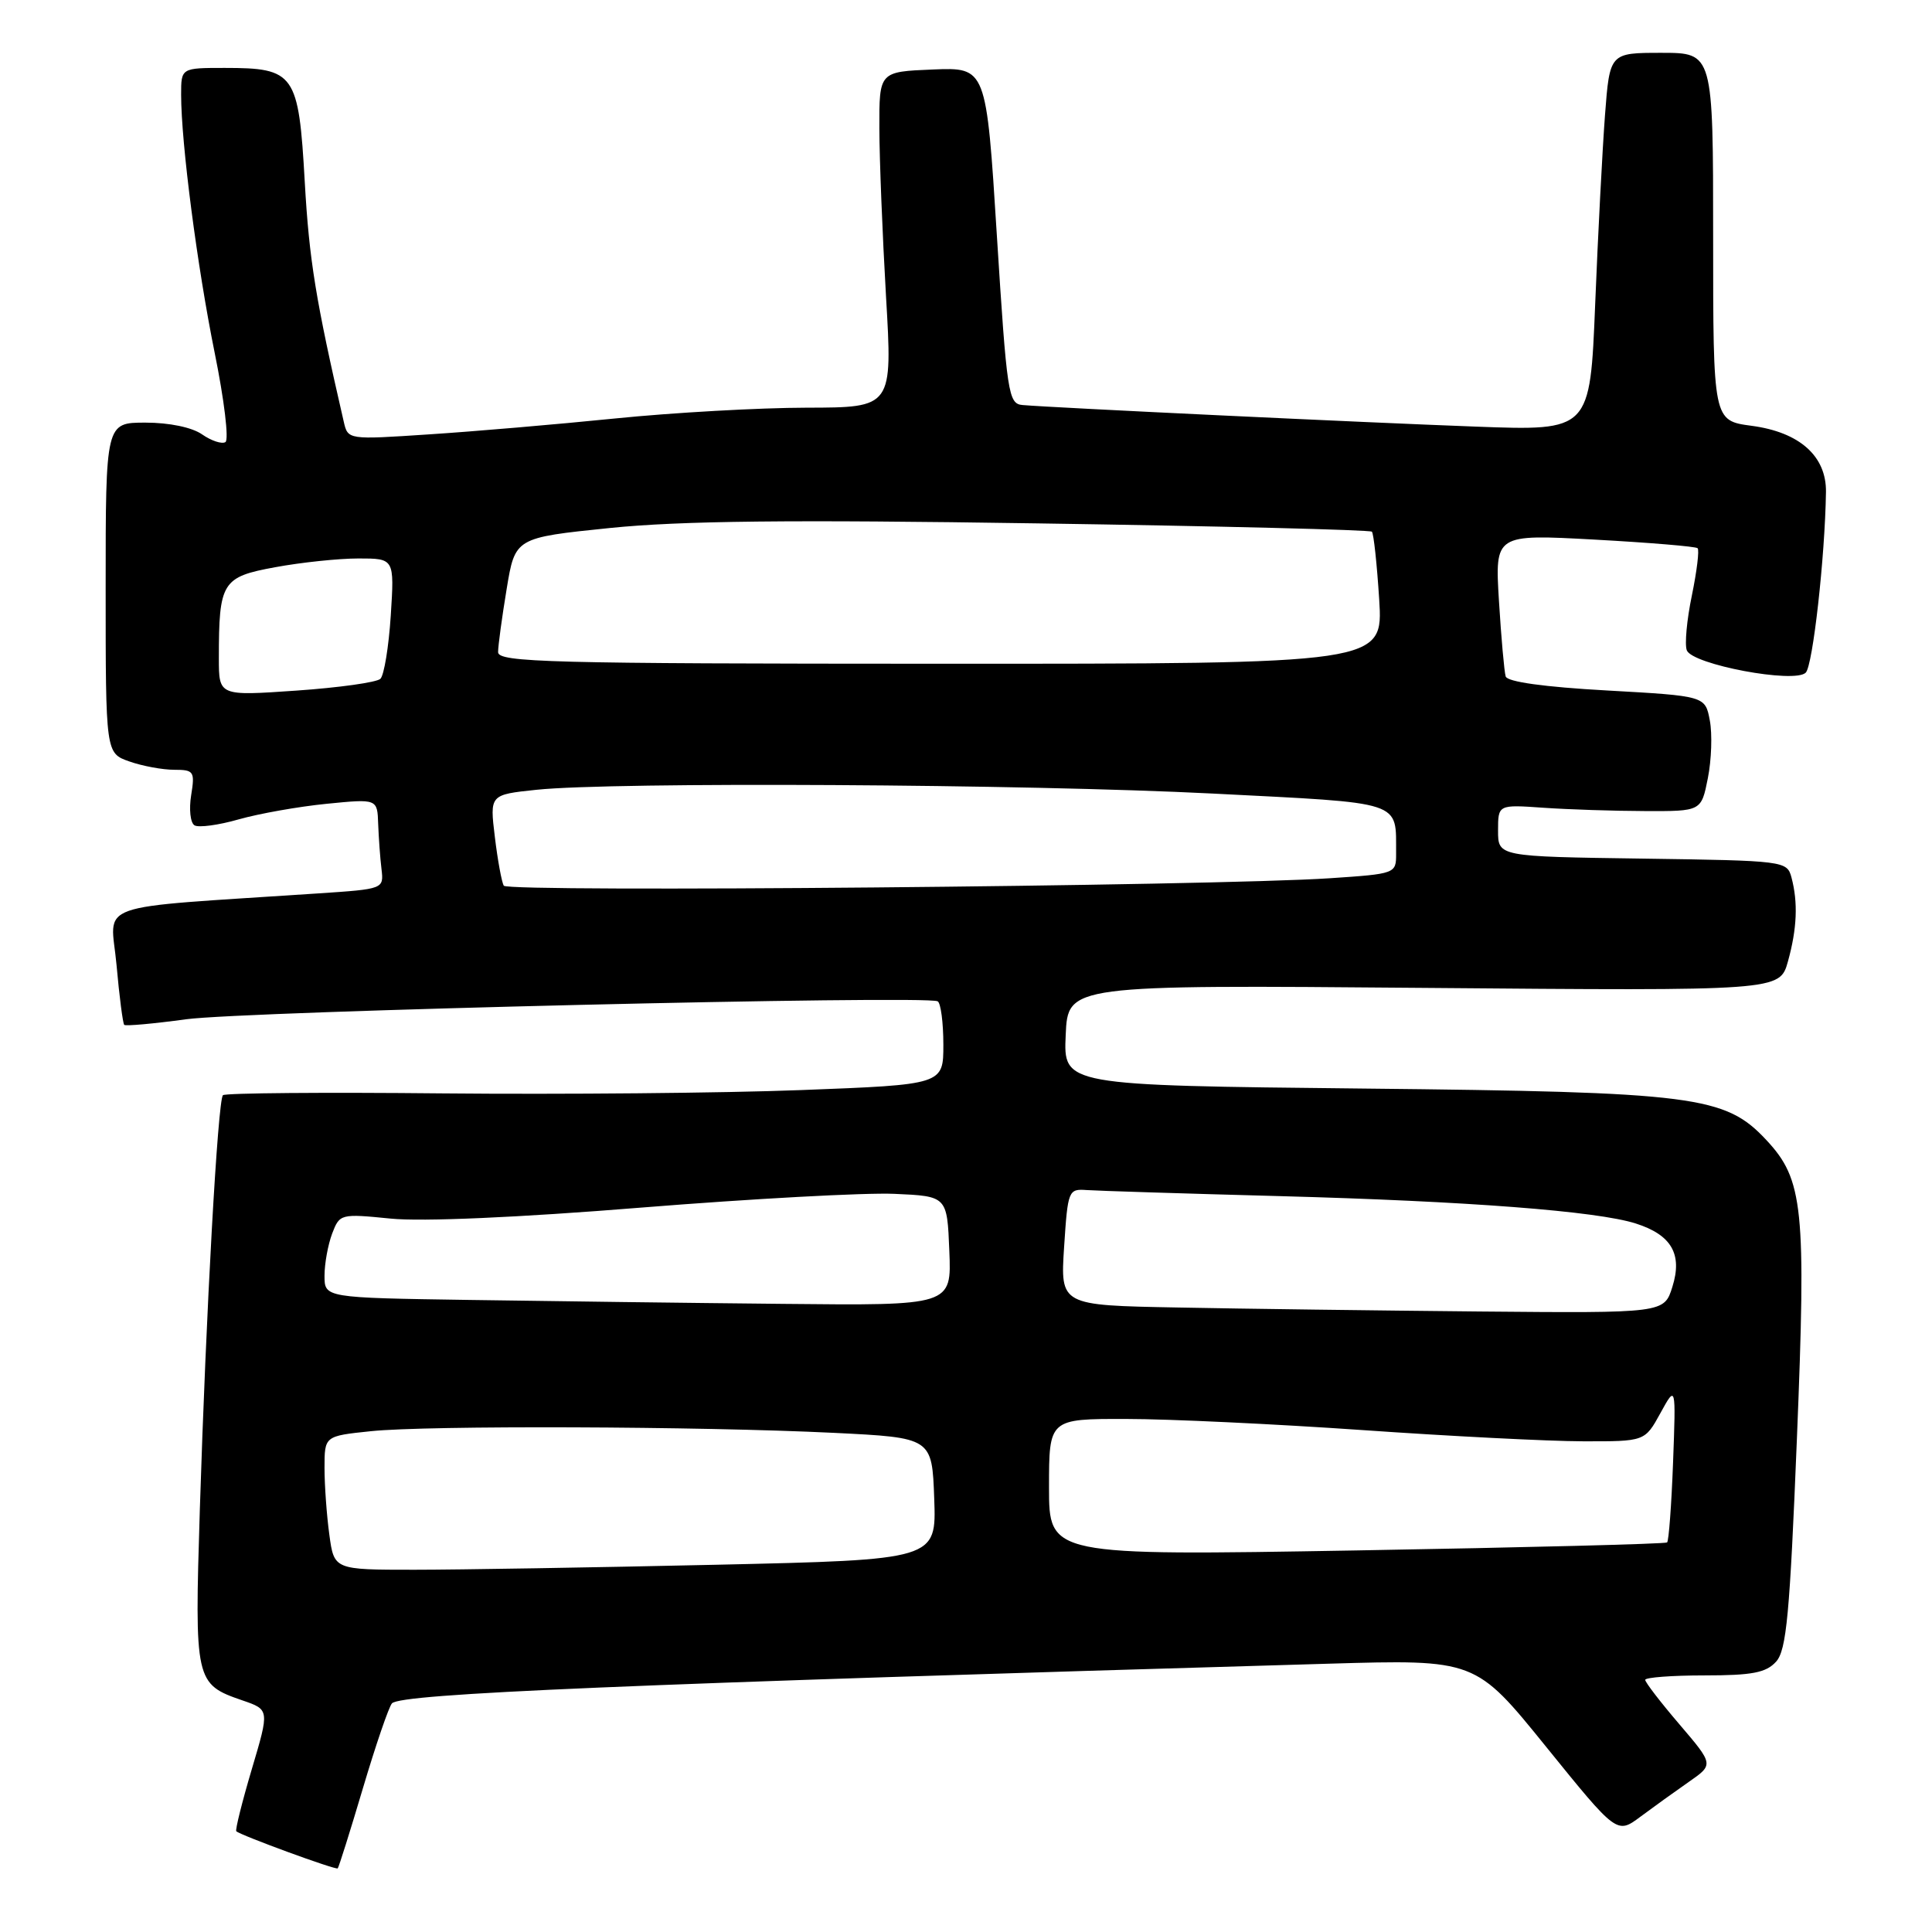 <?xml version="1.0" encoding="UTF-8" standalone="no"?>
<!DOCTYPE svg PUBLIC "-//W3C//DTD SVG 1.1//EN" "http://www.w3.org/Graphics/SVG/1.1/DTD/svg11.dtd" >
<svg xmlns="http://www.w3.org/2000/svg" xmlns:xlink="http://www.w3.org/1999/xlink" version="1.1" viewBox="0 0 256 256">
 <g >
 <path fill="currentColor"
d=" M 48.10 236.91 C 49.80 231.19 51.53 226.14 51.94 225.70 C 53.16 224.41 82.84 223.16 176.00 220.45 C 195.50 219.88 195.50 219.88 204.87 231.46 C 214.25 243.05 214.25 243.05 217.37 240.72 C 219.09 239.44 221.98 237.36 223.79 236.10 C 227.08 233.81 227.08 233.81 222.54 228.49 C 220.04 225.57 218.00 222.92 218.00 222.59 C 218.00 222.27 221.53 222.00 225.85 222.00 C 232.16 222.00 234.01 221.65 235.34 220.18 C 236.72 218.66 237.16 213.90 238.10 190.62 C 239.34 160.03 238.96 156.31 234.04 151.05 C 228.59 145.21 224.63 144.70 180.71 144.24 C 140.91 143.82 140.91 143.82 141.21 137.16 C 141.50 130.50 141.50 130.50 188.66 130.90 C 235.82 131.30 235.82 131.30 236.91 127.40 C 238.12 123.04 238.26 119.58 237.38 116.27 C 236.79 114.08 236.48 114.04 217.64 113.77 C 198.50 113.50 198.50 113.50 198.50 110.06 C 198.50 106.61 198.50 106.61 204.50 107.03 C 207.80 107.26 213.86 107.46 217.96 107.47 C 225.43 107.50 225.43 107.50 226.30 103.11 C 226.78 100.70 226.90 97.26 226.56 95.47 C 225.95 92.22 225.95 92.22 212.90 91.49 C 204.61 91.03 199.72 90.35 199.51 89.63 C 199.32 89.01 198.92 84.51 198.62 79.64 C 198.08 70.78 198.08 70.78 211.29 71.50 C 218.56 71.90 224.70 72.41 224.94 72.64 C 225.19 72.87 224.84 75.69 224.18 78.91 C 223.51 82.13 223.21 85.39 223.51 86.17 C 224.24 88.06 237.79 90.61 239.27 89.13 C 240.21 88.19 241.82 73.83 241.95 65.20 C 242.02 60.44 238.45 57.26 232.09 56.42 C 227.00 55.74 227.00 55.74 227.00 31.37 C 227.00 7.00 227.00 7.00 220.15 7.00 C 213.30 7.00 213.30 7.00 212.67 15.25 C 212.33 19.79 211.74 31.06 211.37 40.29 C 210.69 57.09 210.69 57.09 195.59 56.53 C 180.84 55.99 139.47 54.02 135.50 53.67 C 133.61 53.51 133.42 52.26 132.09 31.21 C 130.69 8.92 130.69 8.92 123.59 9.21 C 116.50 9.50 116.50 9.50 116.52 17.00 C 116.53 21.12 116.93 31.14 117.40 39.25 C 118.27 54.00 118.27 54.00 106.88 54.02 C 100.62 54.03 89.20 54.67 81.50 55.45 C 73.80 56.23 62.69 57.18 56.80 57.56 C 46.10 58.27 46.10 58.27 45.55 55.88 C 41.83 39.74 40.97 34.48 40.38 24.06 C 39.57 9.73 39.06 9.00 29.78 9.00 C 24.00 9.00 24.00 9.00 24.00 12.54 C 24.00 18.97 26.13 35.32 28.45 46.77 C 29.71 52.97 30.35 58.28 29.87 58.58 C 29.39 58.87 28.00 58.41 26.78 57.56 C 25.45 56.63 22.44 56.00 19.28 56.00 C 14.00 56.00 14.00 56.00 14.00 77.90 C 14.00 99.80 14.00 99.80 17.15 100.90 C 18.88 101.51 21.55 102.00 23.09 102.00 C 25.69 102.00 25.84 102.22 25.33 105.37 C 25.03 107.23 25.22 109.02 25.77 109.36 C 26.31 109.69 28.95 109.34 31.63 108.57 C 34.31 107.81 39.54 106.88 43.25 106.51 C 50.00 105.84 50.00 105.84 50.11 109.17 C 50.18 111.00 50.37 113.69 50.55 115.15 C 50.86 117.80 50.86 117.80 42.18 118.38 C 11.63 120.42 14.67 119.35 15.44 127.85 C 15.81 132.03 16.28 135.61 16.46 135.80 C 16.65 135.98 20.33 135.65 24.65 135.06 C 32.40 133.99 122.80 131.84 124.25 132.68 C 124.66 132.92 125.00 135.50 125.00 138.42 C 125.00 143.72 125.00 143.72 106.16 144.44 C 95.80 144.84 74.45 145.03 58.70 144.88 C 42.96 144.72 29.84 144.83 29.54 145.12 C 28.86 145.81 27.30 173.78 26.48 200.00 C 25.77 222.81 25.85 223.15 32.12 225.31 C 35.71 226.54 35.71 226.54 33.36 234.44 C 32.07 238.79 31.15 242.48 31.31 242.65 C 31.85 243.18 44.49 247.81 44.75 247.57 C 44.89 247.43 46.40 242.64 48.10 236.91 Z  M 43.64 203.36 C 43.29 200.81 43.00 196.82 43.00 194.50 C 43.00 190.28 43.00 190.28 49.15 189.64 C 56.62 188.86 92.66 188.99 110.50 189.86 C 123.50 190.50 123.50 190.50 123.79 198.59 C 124.08 206.68 124.08 206.68 94.79 207.34 C 78.68 207.70 60.72 208.00 54.89 208.00 C 44.27 208.00 44.27 208.00 43.64 203.36 Z  M 139.00 197.07 C 139.00 188.00 139.00 188.00 149.25 188.02 C 154.89 188.02 168.95 188.69 180.50 189.49 C 192.05 190.30 205.20 190.97 209.73 190.98 C 217.95 191.00 217.95 191.00 220.01 187.25 C 222.07 183.50 222.07 183.50 221.69 193.77 C 221.48 199.41 221.12 204.19 220.90 204.38 C 220.68 204.58 202.16 205.05 179.75 205.44 C 139.00 206.14 139.00 206.14 139.00 197.07 Z  M 156.00 173.25 C 140.50 172.96 140.50 172.96 141.00 165.23 C 141.49 157.72 141.57 157.51 144.00 157.69 C 145.38 157.79 156.85 158.15 169.50 158.49 C 194.44 159.16 211.62 160.48 216.75 162.12 C 221.48 163.63 222.96 166.18 221.60 170.51 C 220.51 174.00 220.51 174.00 196.01 173.78 C 182.53 173.65 164.53 173.42 156.00 173.25 Z  M 62.25 172.25 C 43.00 171.96 43.00 171.96 43.00 169.04 C 43.00 167.44 43.46 164.93 44.01 163.46 C 45.01 160.84 45.13 160.81 51.76 161.47 C 55.91 161.89 68.68 161.33 85.00 160.01 C 99.58 158.84 114.65 158.02 118.50 158.19 C 125.50 158.50 125.50 158.50 125.79 165.75 C 126.09 173.00 126.09 173.00 103.79 172.77 C 91.53 172.65 72.84 172.41 62.25 172.25 Z  M 66.75 117.36 C 66.48 116.89 65.94 113.98 65.57 110.90 C 64.89 105.30 64.89 105.30 71.09 104.65 C 81.32 103.58 135.88 103.89 160.68 105.15 C 186.27 106.46 184.95 106.02 184.99 113.14 C 185.00 115.76 184.90 115.79 176.25 116.37 C 160.67 117.41 67.28 118.26 66.75 117.36 Z  M 29.00 87.23 C 29.00 77.12 29.41 76.45 36.46 75.16 C 39.91 74.52 44.88 74.00 47.50 74.00 C 52.26 74.00 52.26 74.00 51.78 81.55 C 51.51 85.71 50.89 89.49 50.40 89.95 C 49.90 90.42 44.89 91.12 39.25 91.51 C 29.00 92.22 29.00 92.22 29.00 87.23 Z  M 66.00 86.41 C 66.00 85.57 66.51 81.82 67.13 78.07 C 68.25 71.25 68.25 71.25 80.84 69.96 C 90.23 69.01 104.62 68.85 137.39 69.35 C 161.57 69.71 181.54 70.21 181.78 70.45 C 182.02 70.69 182.45 74.72 182.75 79.42 C 183.28 87.96 183.28 87.96 124.64 87.95 C 72.72 87.94 66.00 87.76 66.00 86.41 Z "/>
</g>
</svg>